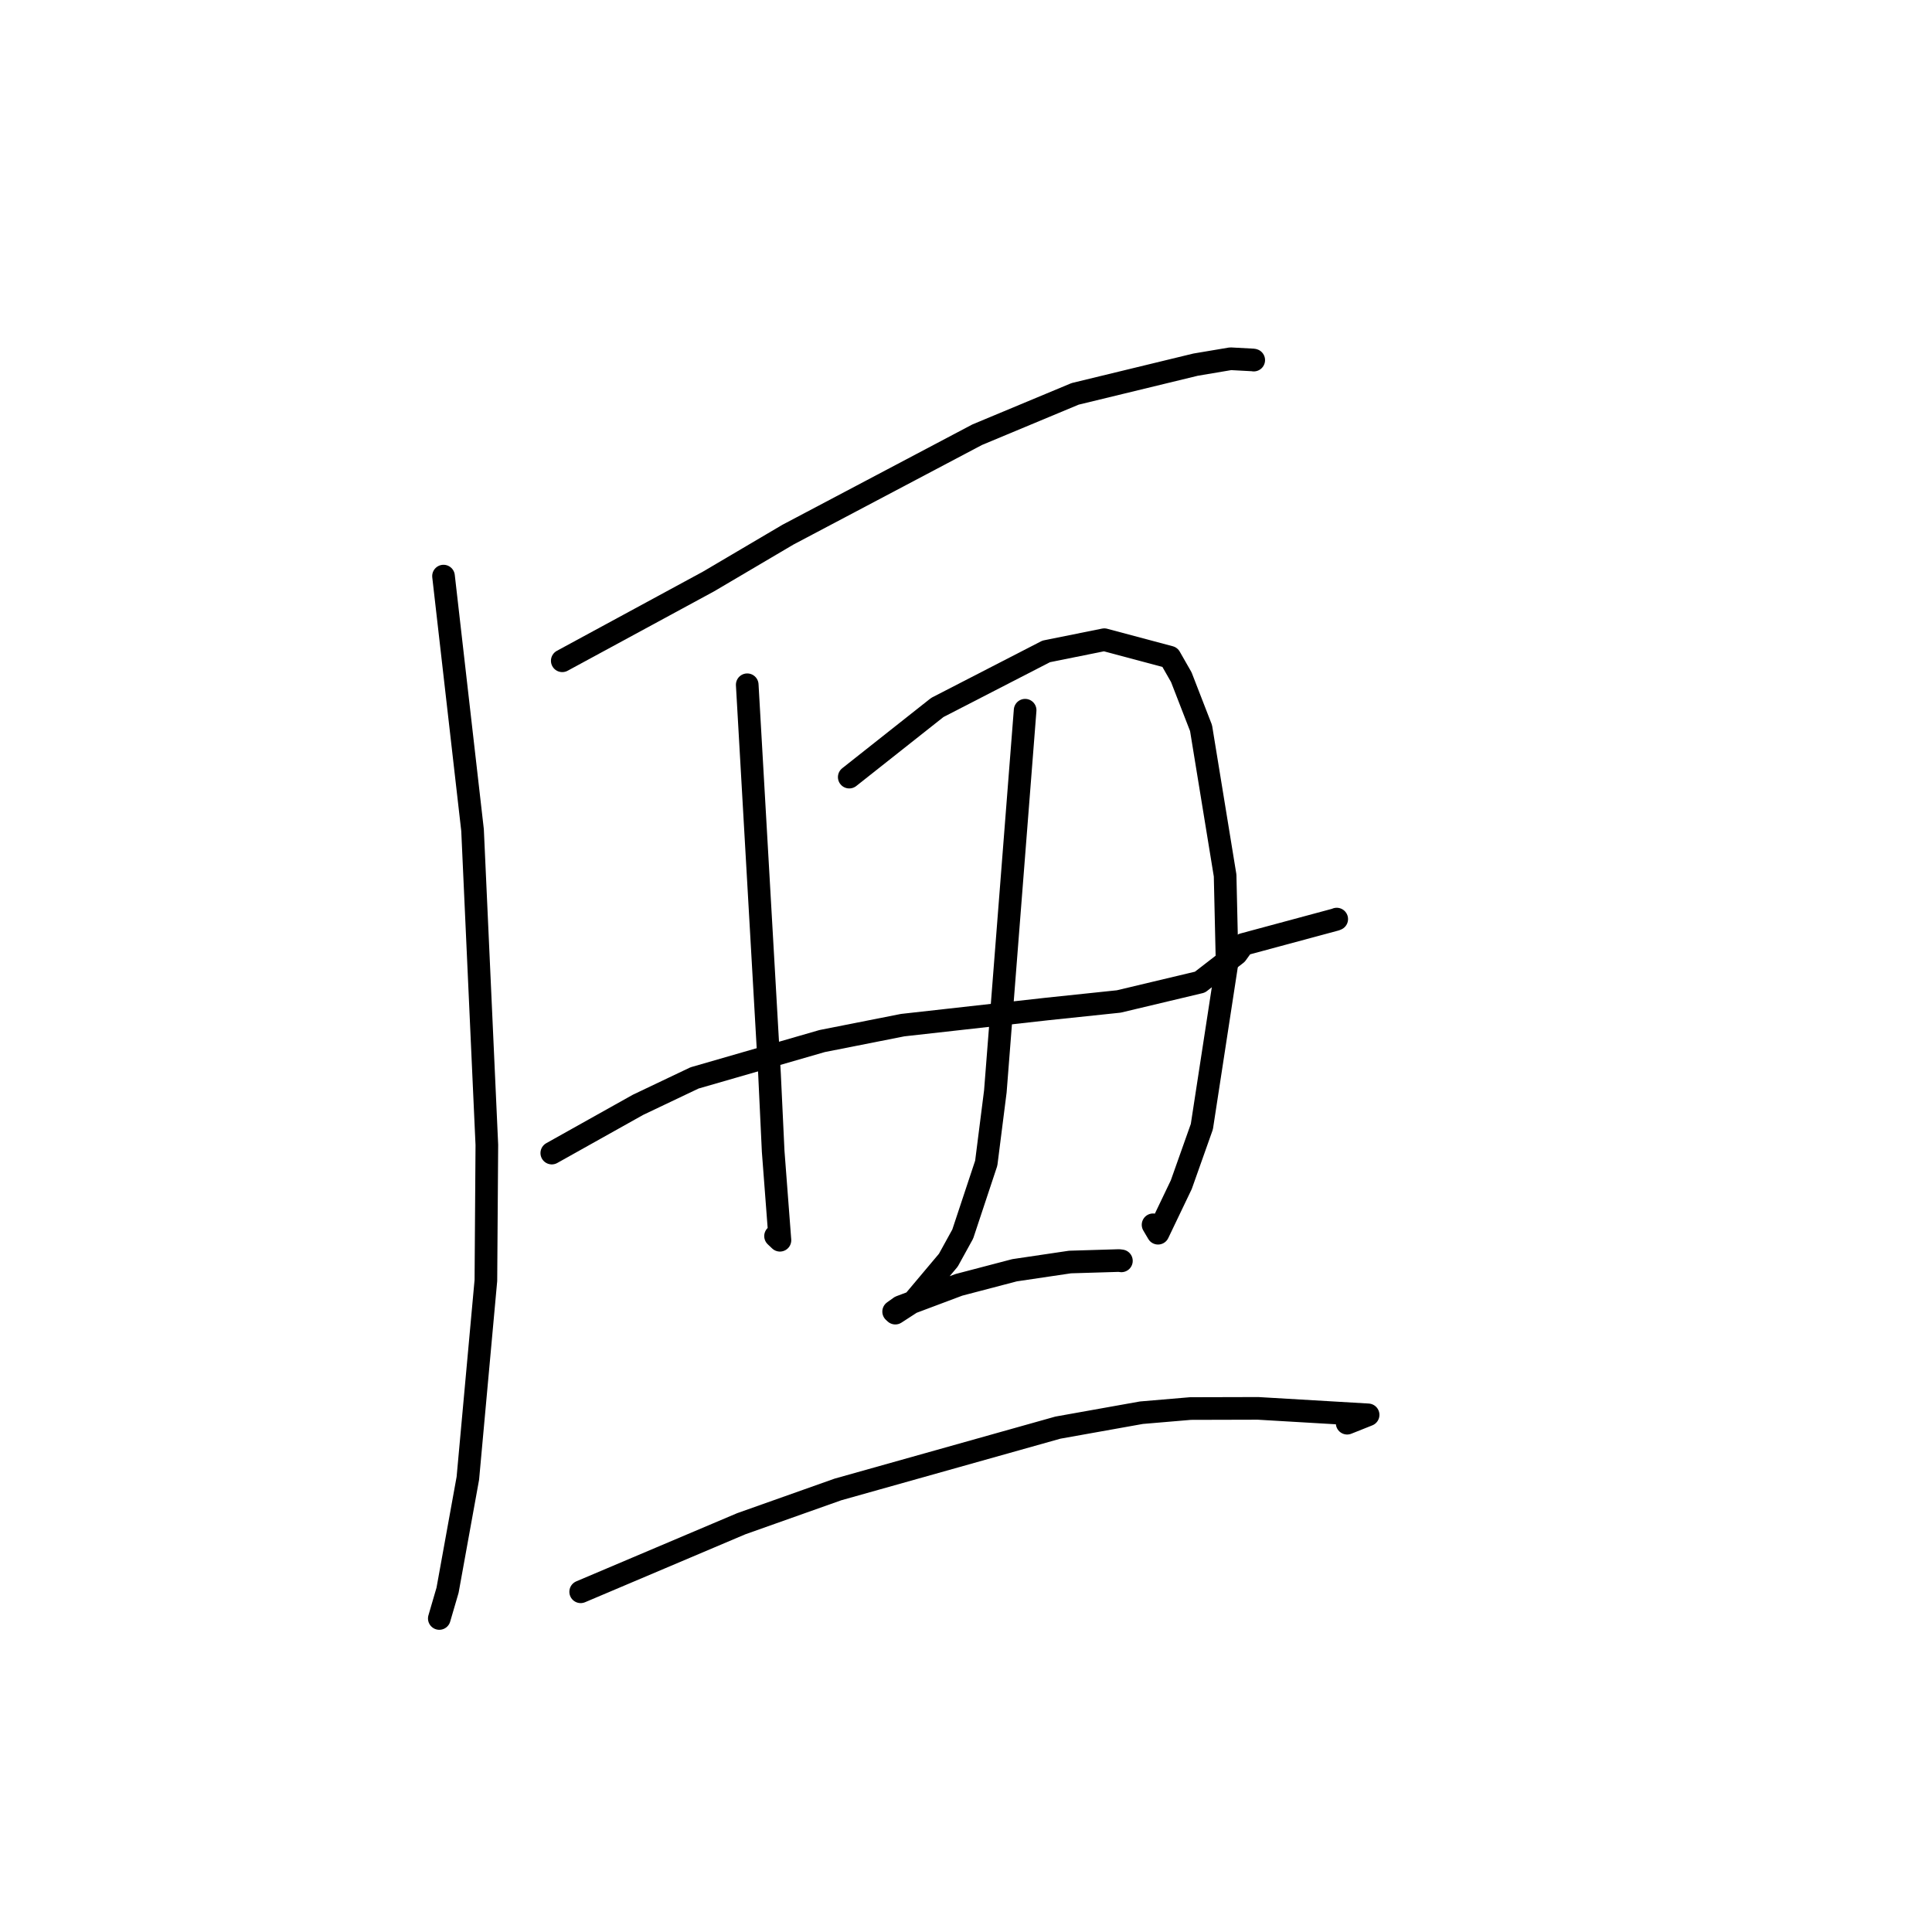 <?xml version="1.0" standalone="no"?>
    <svg width="256" height="256" xmlns="http://www.w3.org/2000/svg" version="1.1">
    <polyline stroke="black" stroke-width="3" stroke-linecap="round" fill="transparent" stroke-linejoin="round" points="58.768 76.336 60.691 93.166 62.615 109.995 64.51 151.704 64.383 169.66 61.993 195.874 59.304 210.714 58.309 214.116 58.21 214.456 " />
        <polyline stroke="black" stroke-width="3" stroke-linecap="round" fill="transparent" stroke-linejoin="round" points="74.503 87.557 84.192 82.304 93.881 77.051 104.411 70.843 129.484 57.6 142.461 52.189 158.418 48.318 163.058 47.536 166.042 47.697 166.112 47.712 166.125 47.715 166.126 47.716 " />
        <polyline stroke="black" stroke-width="3" stroke-linecap="round" fill="transparent" stroke-linejoin="round" points="76.943 210.92 87.582 206.411 98.221 201.903 111.029 197.361 140.176 189.169 151.242 187.191 157.734 186.64 166.693 186.617 181.282 187.474 178.505 188.581 " />
        <polyline stroke="black" stroke-width="3" stroke-linecap="round" fill="transparent" stroke-linejoin="round" points="99.012 90.734 100.488 116.514 101.963 142.294 102.45 152.565 103.346 164.339 102.772 163.796 102.764 163.788 " />
        <polyline stroke="black" stroke-width="3" stroke-linecap="round" fill="transparent" stroke-linejoin="round" points="112.53 102.973 118.365 98.358 124.2 93.743 138.627 86.315 146.324 84.763 155.016 87.081 156.529 89.732 159.146 96.477 162.334 116.008 162.597 127.511 159.252 149.288 156.526 156.977 153.446 163.408 152.787 162.291 " />
        <polyline stroke="black" stroke-width="3" stroke-linecap="round" fill="transparent" stroke-linejoin="round" points="73.115 152.789 78.829 149.59 84.543 146.392 92.023 142.832 108.935 137.946 119.607 135.836 138.742 133.697 148.241 132.7 158.997 130.139 163.841 126.395 164.743 125.143 176.963 121.85 177.086 121.798 177.123 121.783 " />
        <polyline stroke="black" stroke-width="3" stroke-linecap="round" fill="transparent" stroke-linejoin="round" points="135.835 94.107 133.862 119.361 131.889 144.615 130.683 154.123 127.567 163.517 125.66 166.981 121.108 172.392 118.634 173.997 118.509 173.881 118.428 173.808 118.412 173.793 119.298 173.161 127.05 170.25 134.437 168.314 141.787 167.224 148.27 167.029 148.592 167.07 " />
        </svg>